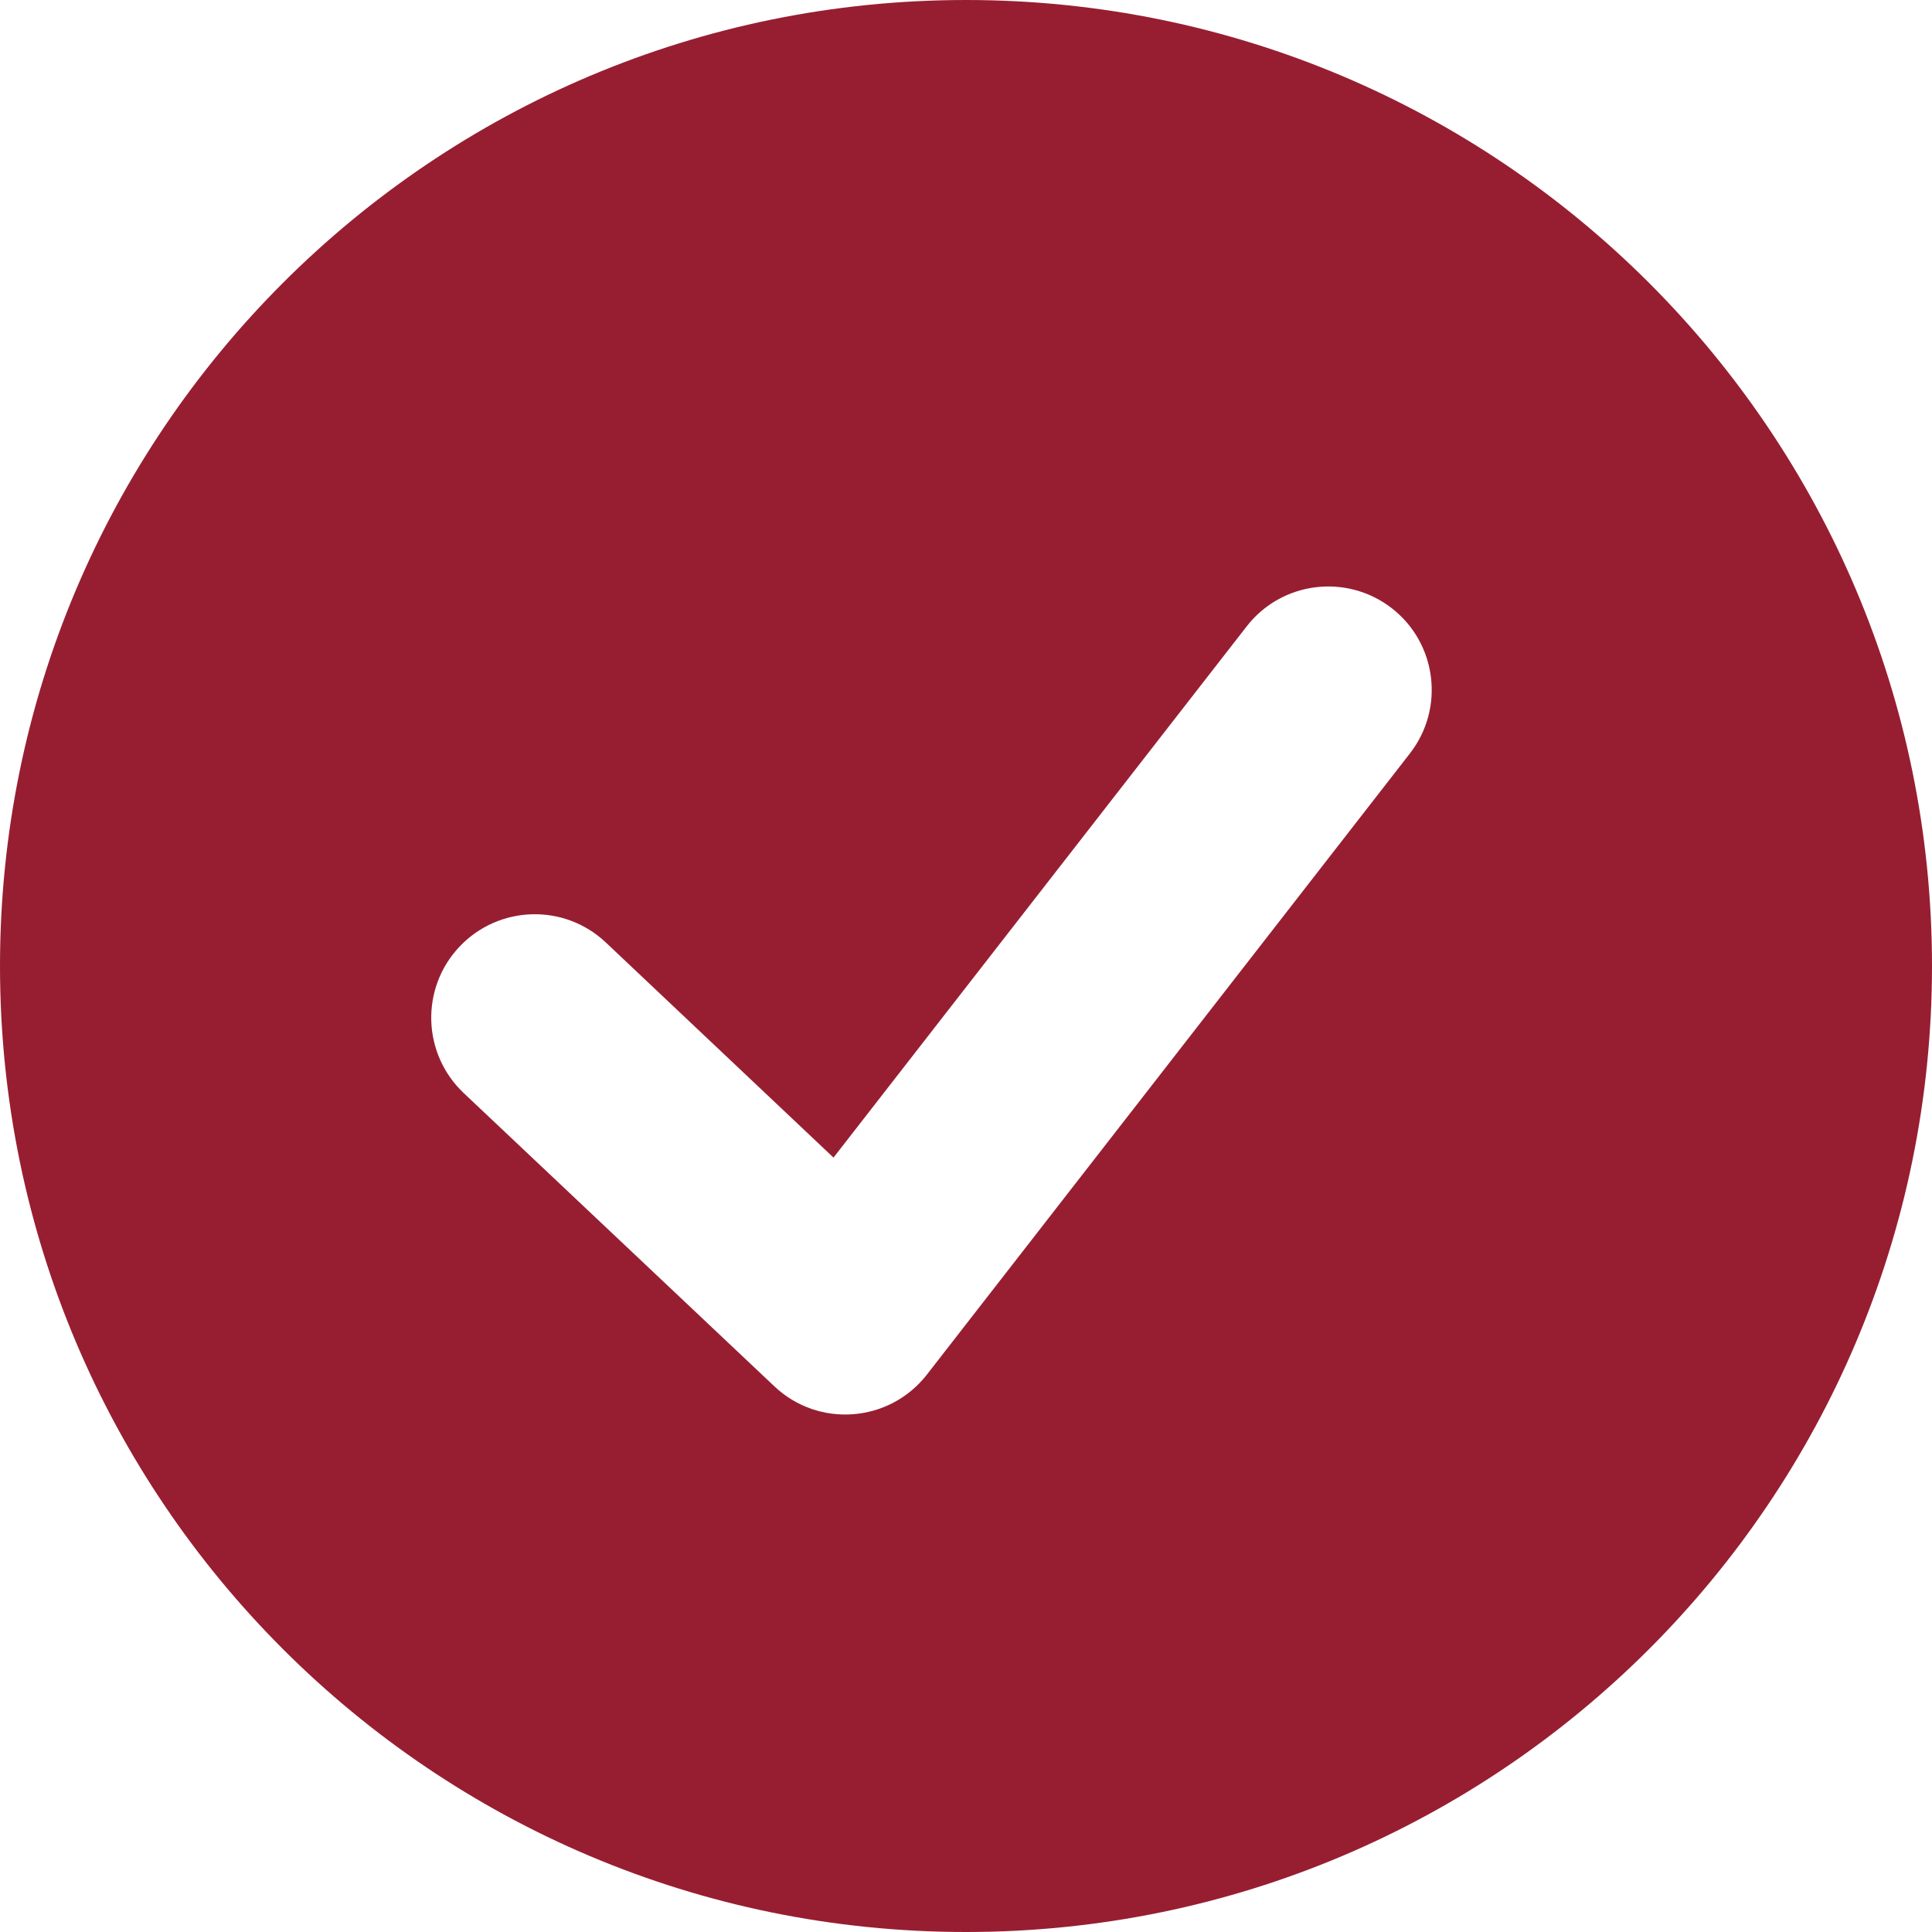 <svg width="12" height="12" viewBox="0 0 12 12" fill="none" xmlns="http://www.w3.org/2000/svg">
<path d="M6 12C2.686 12 0 9.314 0 6C0 2.686 2.686 0 6 0C9.314 0 12 2.686 12 6C12 9.314 9.314 12 6 12ZM3.763 5.854C3.505 5.61 3.098 5.622 2.854 5.88C2.61 6.138 2.622 6.545 2.88 6.789L4.809 8.61C5.084 8.871 5.524 8.837 5.757 8.538L8.757 4.68C8.975 4.4 8.925 3.996 8.645 3.778C8.364 3.56 7.96 3.611 7.743 3.891L5.177 7.19L3.763 5.854Z" fill="#971E31"/>
</svg>
